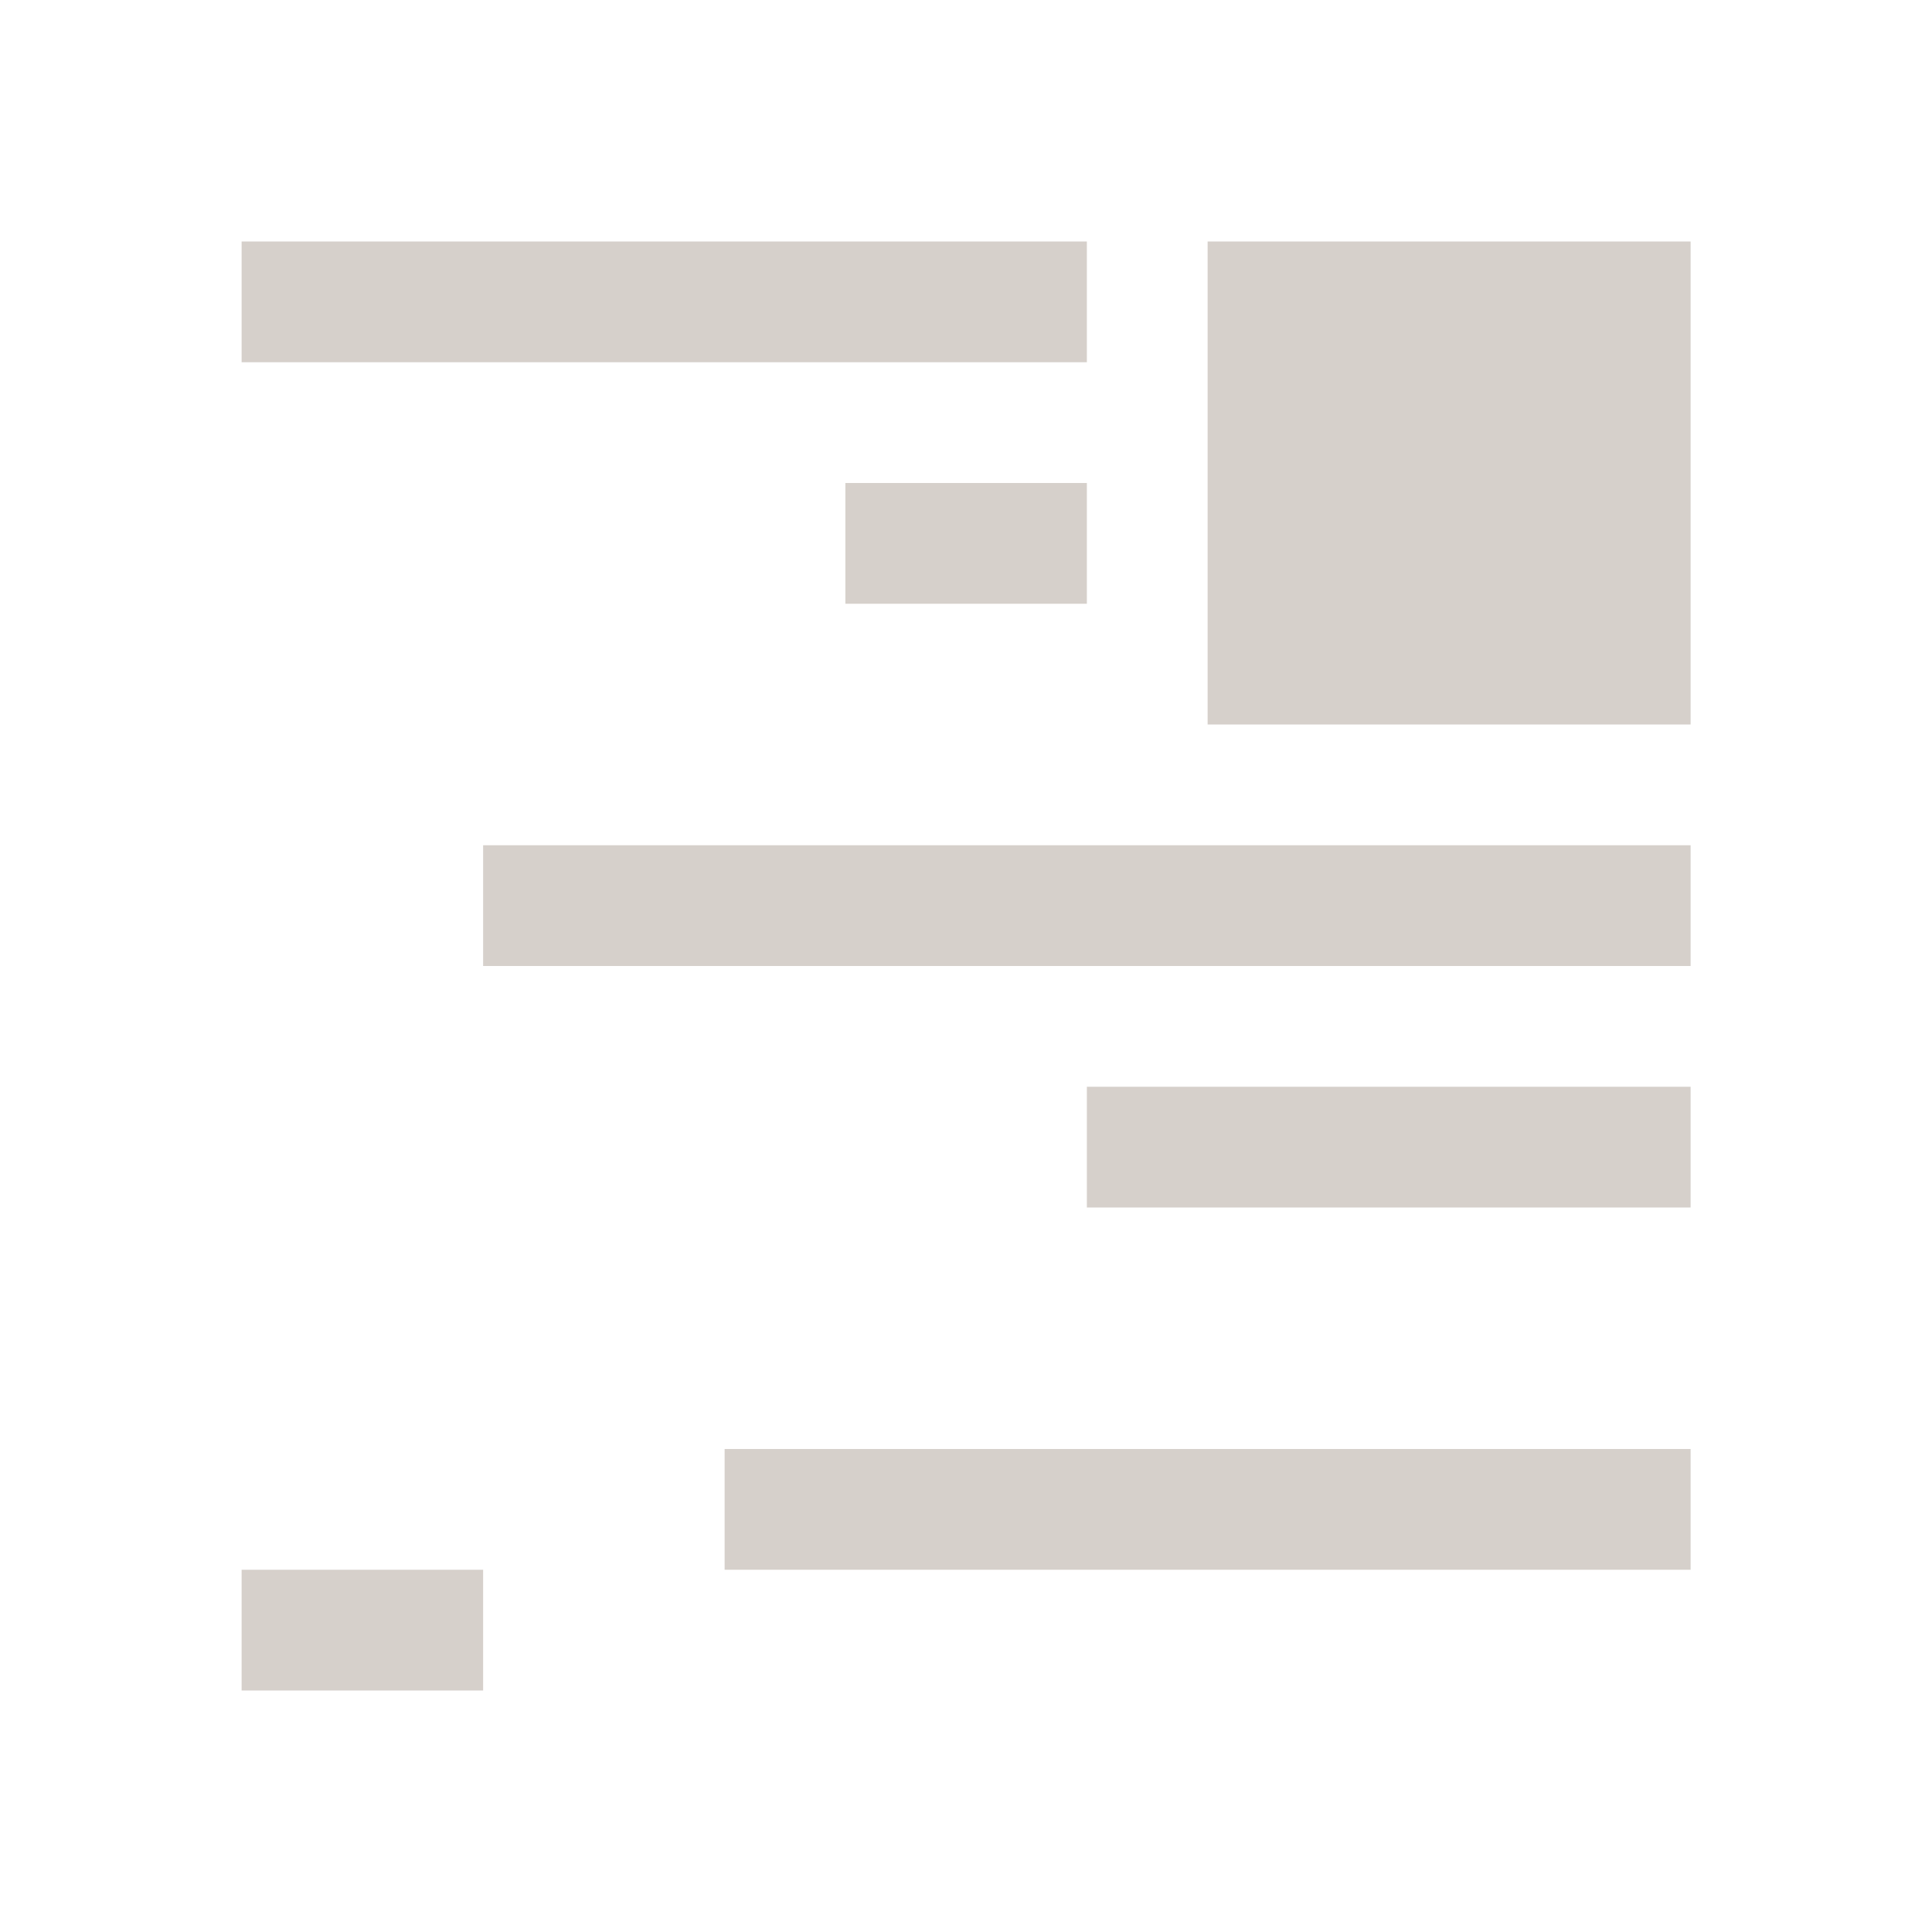 <?xml version="1.0" encoding="UTF-8" standalone="no"?>
<!-- Created with Inkscape (http://www.inkscape.org/) -->

<svg
   xmlns:dc="http://purl.org/dc/elements/1.1/"
   xmlns:cc="http://creativecommons.org/ns#"
   xmlns:rdf="http://www.w3.org/1999/02/22-rdf-syntax-ns#"
   xmlns:svg="http://www.w3.org/2000/svg"
   xmlns="http://www.w3.org/2000/svg"
   xmlns:sodipodi="http://sodipodi.sourceforge.net/DTD/sodipodi-0.dtd"
   xmlns:inkscape="http://www.inkscape.org/namespaces/inkscape"
   width="16"
   height="16"
   id="svg3049"
   version="1.1"
   inkscape:version="0.91 r13725"
   sodipodi:docname="format-text-direction-rtl.svg"
   inkscape:export-filename="/home/uri/.kde/share/icons/NITRUX-KDE/16x16/actions/view-right-new.png"
   inkscape:export-xdpi="30"
   inkscape:export-ydpi="30">
  <sodipodi:namedview
     id="base"
     pagecolor="#ffffff"
     bordercolor="#ffffff"
     borderopacity="1.0"
     inkscape:pageopacity="0.0"
     inkscape:pageshadow="2"
     inkscape:zoom="34.5228"
     inkscape:cx="-4.0607032"
     inkscape:cy="9.1202638"
     inkscape:document-units="px"
     inkscape:current-layer="g5674"
     showgrid="true"
     fit-margin-top="0"
     fit-margin-left="0"
     fit-margin-right="0"
     fit-margin-bottom="0"
     inkscape:window-width="1407"
     inkscape:window-height="953"
     inkscape:window-x="505"
     inkscape:window-y="26"
     inkscape:window-maximized="0"
     inkscape:showpageshadow="false"
     borderlayer="true"
     inkscape:snap-bbox="true"
     inkscape:snap-global="true"
     inkscape:object-nodes="true">
    <inkscape:grid
       id="grid4085"
       type="xygrid" />
    <sodipodi:guide
       id="guide4075"
       orientation="12,0"
       position="2,15" />
    <sodipodi:guide
       id="guide4077"
       orientation="0,12"
       position="17,2" />
    <sodipodi:guide
       id="guide4079"
       orientation="-12,0"
       position="14,13" />
    <sodipodi:guide
       id="guide4081"
       orientation="0,-12"
       position="0,14" />
  </sodipodi:namedview>
  <defs
     id="defs3051" />
  <g
     transform="translate(-421.714,-531.791)"
     id="layer1"
     inkscape:groupmode="layer"
     inkscape:label="Capa 1">
    <g
       inkscape:label="Capa 1"
       id="layer1-1"
       transform="translate(418.714,-499.571)" />
    <g
       transform="matrix(-1,0,0,1,859.429,0)"
       id="g5674">
      <rect
         y="533.791"
         x="428.714"
         height="1"
         width="7"
         id="rect5740"
         style="color:#000000;display:inline;overflow:visible;visibility:visible;fill:#d6d0cb;fill-opacity:1;fill-rule:nonzero;stroke:none;stroke-width:1;marker:none;enable-background:accumulate" />
      <rect
         y="535.791"
         x="428.714"
         height="1"
         width="2"
         id="rect5742"
         style="color:#000000;display:inline;overflow:visible;visibility:visible;fill:#d6d0cb;fill-opacity:1;fill-rule:nonzero;stroke:none;stroke-width:1;marker:none;enable-background:accumulate" />
      <rect
         y="538.791"
         x="423.714"
         height="1"
         width="10"
         id="rect5744"
         style="color:#000000;display:inline;overflow:visible;visibility:visible;fill:#d6d0cb;fill-opacity:1;fill-rule:nonzero;stroke:none;stroke-width:1;marker:none;enable-background:accumulate" />
      <rect
         y="540.791"
         x="423.714"
         height="1"
         width="5"
         id="rect5746"
         style="color:#000000;display:inline;overflow:visible;visibility:visible;fill:#d6d0cb;fill-opacity:1;fill-rule:nonzero;stroke:none;stroke-width:1;marker:none;enable-background:accumulate" />
      <rect
         y="543.791"
         x="423.714"
         height="1"
         width="8"
         id="rect5748"
         style="color:#000000;display:inline;overflow:visible;visibility:visible;fill:#d6d0cb;fill-opacity:1;fill-rule:nonzero;stroke:none;stroke-width:1;marker:none;enable-background:accumulate" />
      <rect
         y="544.791"
         x="433.714"
         height="1"
         width="2"
         id="rect5750"
         style="color:#000000;display:inline;overflow:visible;visibility:visible;fill:#d6d0cb;fill-opacity:1;fill-rule:nonzero;stroke:none;stroke-width:1;marker:none;enable-background:accumulate" />
      <rect
         transform="scale(-1,1)"
         y="533.791"
         x="-427.714"
         height="4"
         width="4"
         id="rect4146"
         style="fill:#d6d0cb;fill-opacity:1;fill-rule:evenodd;stroke:none" />
    </g>
  </g>
</svg>
